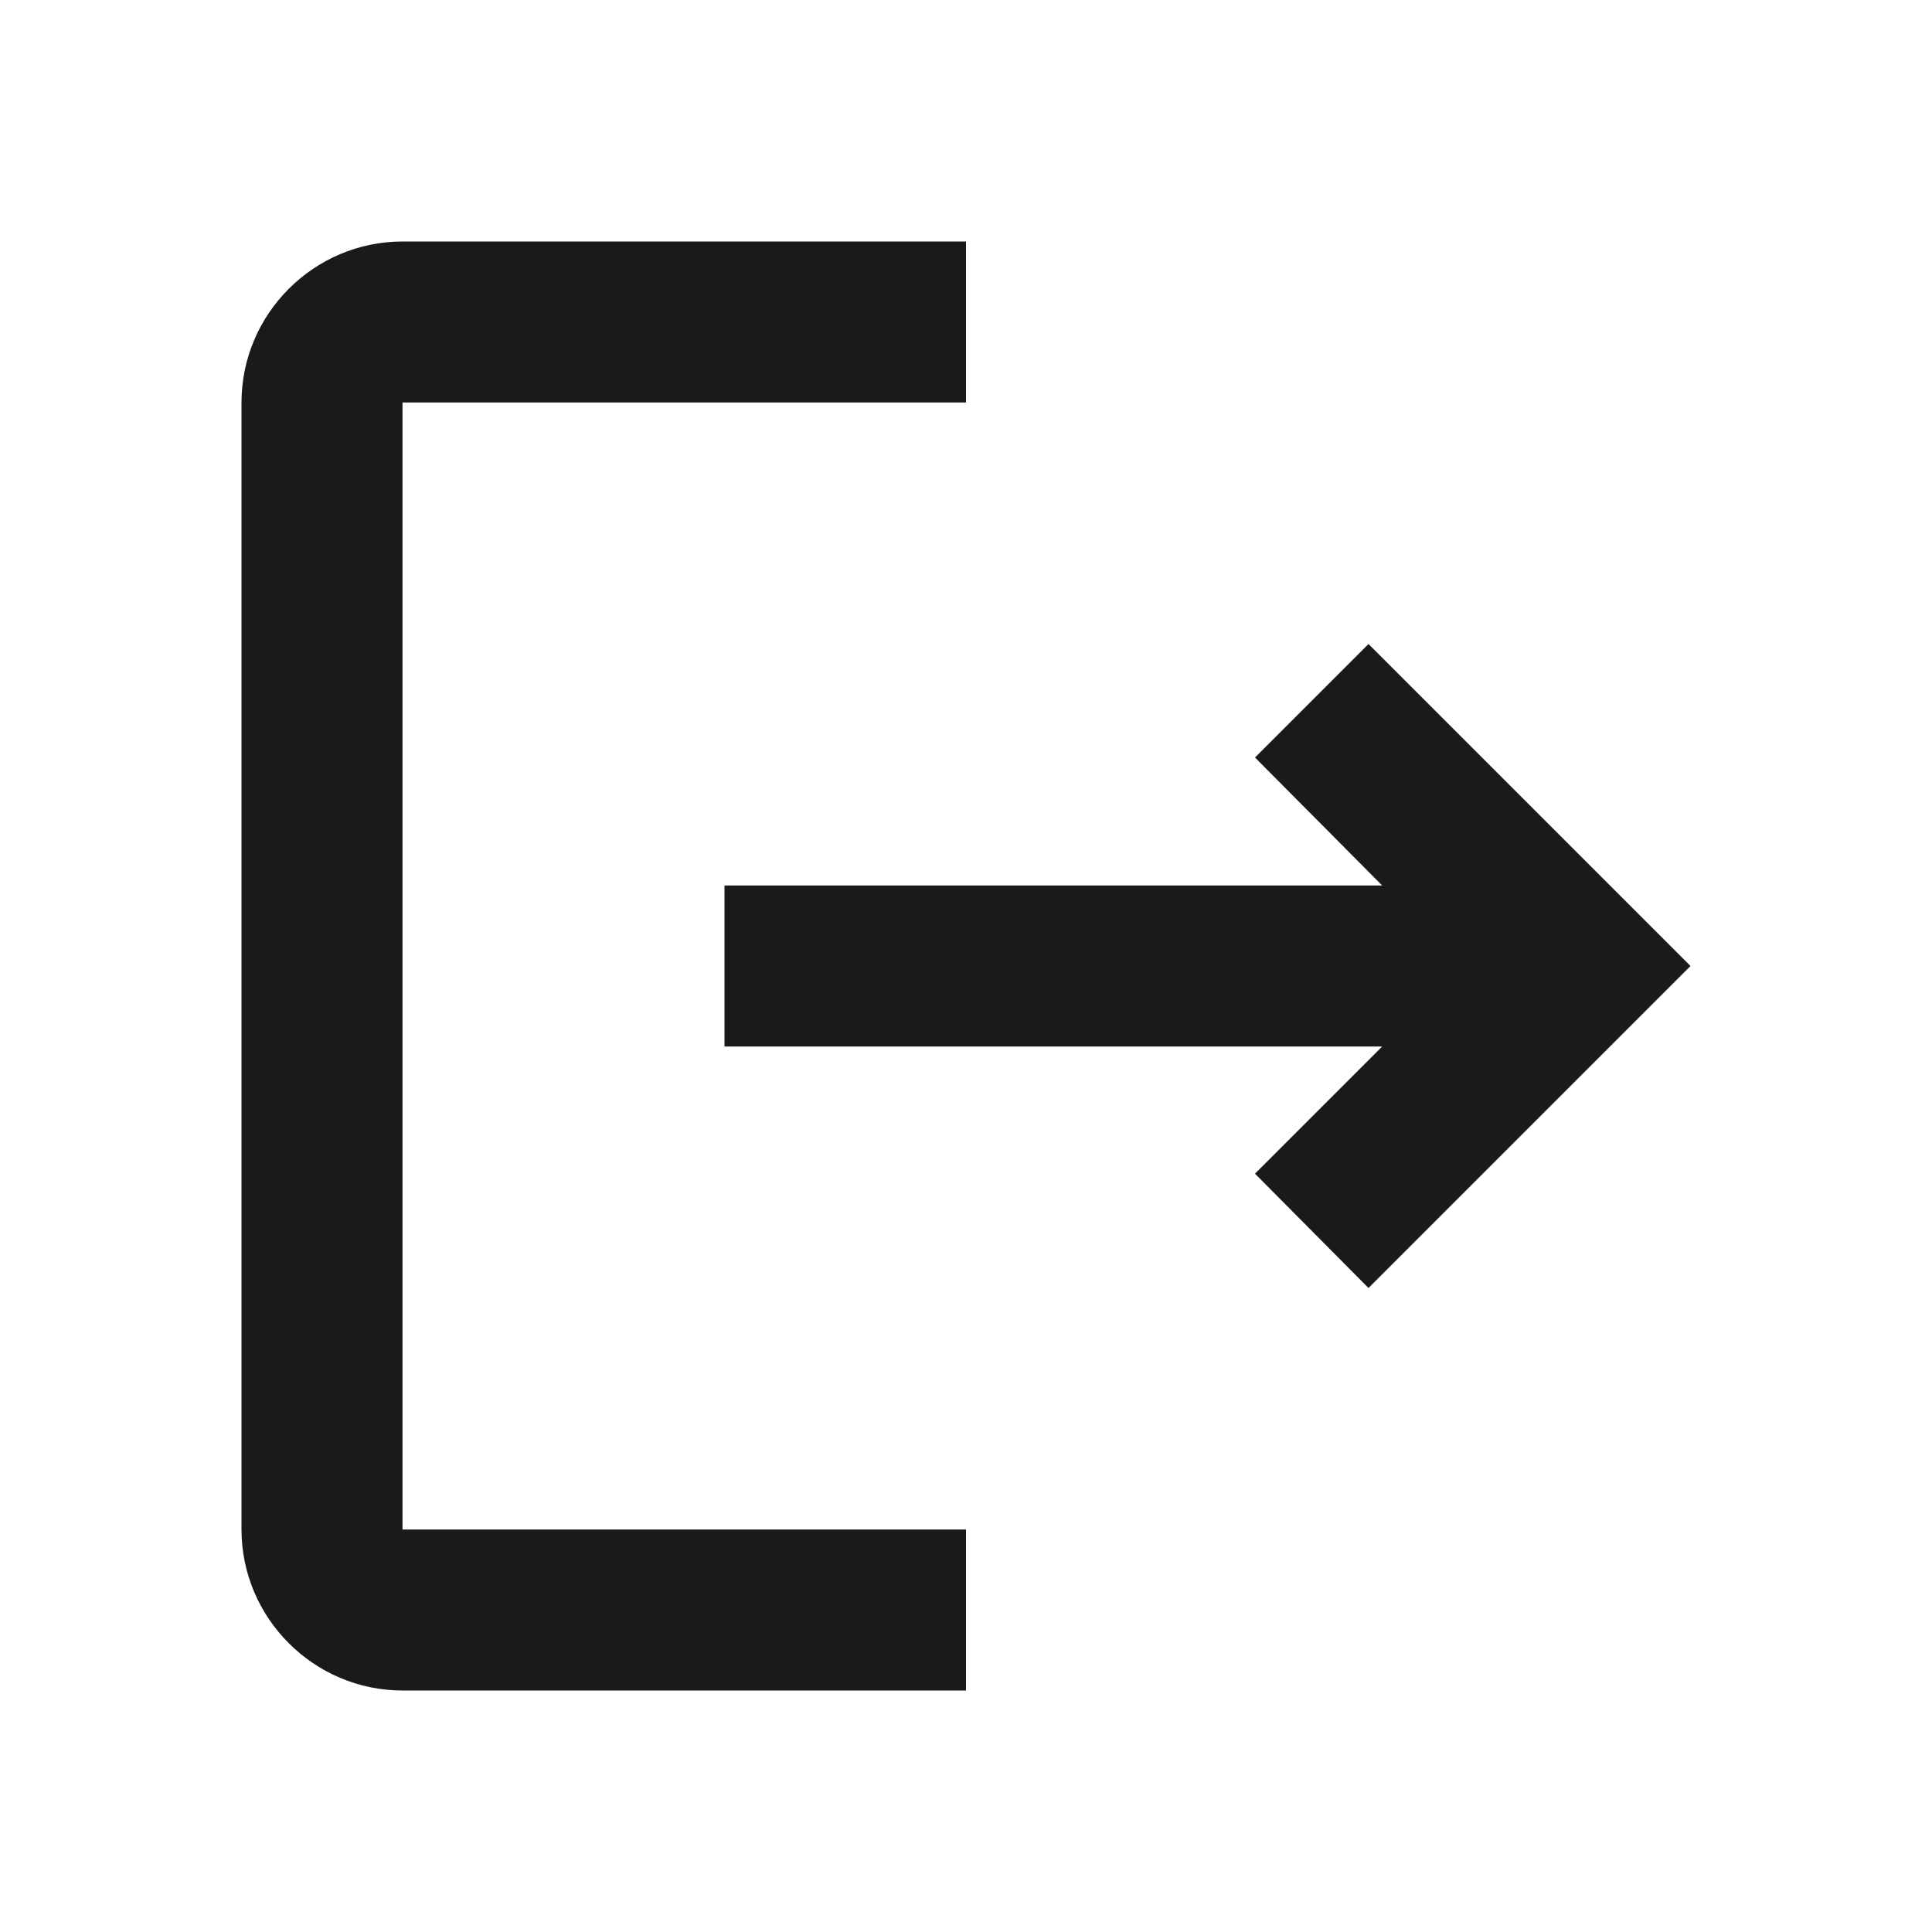 <svg width="72" height="72" viewBox="0 0 72 72" fill="none" xmlns="http://www.w3.org/2000/svg">
<g clip-path="url(#clip0_110_1819)">
<path d="M51 24L46.77 28.23L51.51 33H27V39H51.51L46.77 43.74L51 48L63 36L51 24ZM15 15H36V9H15C11.7 9 9 11.7 9 15V57C9 60.3 11.7 63 15 63H36V57H15V15Z" fill="#1A1A1A"/>
</g>
<defs>
<clipPath id="clip0_110_1819">
<rect width="72" height="72" fill="white"/>
</clipPath>
</defs>
</svg>
